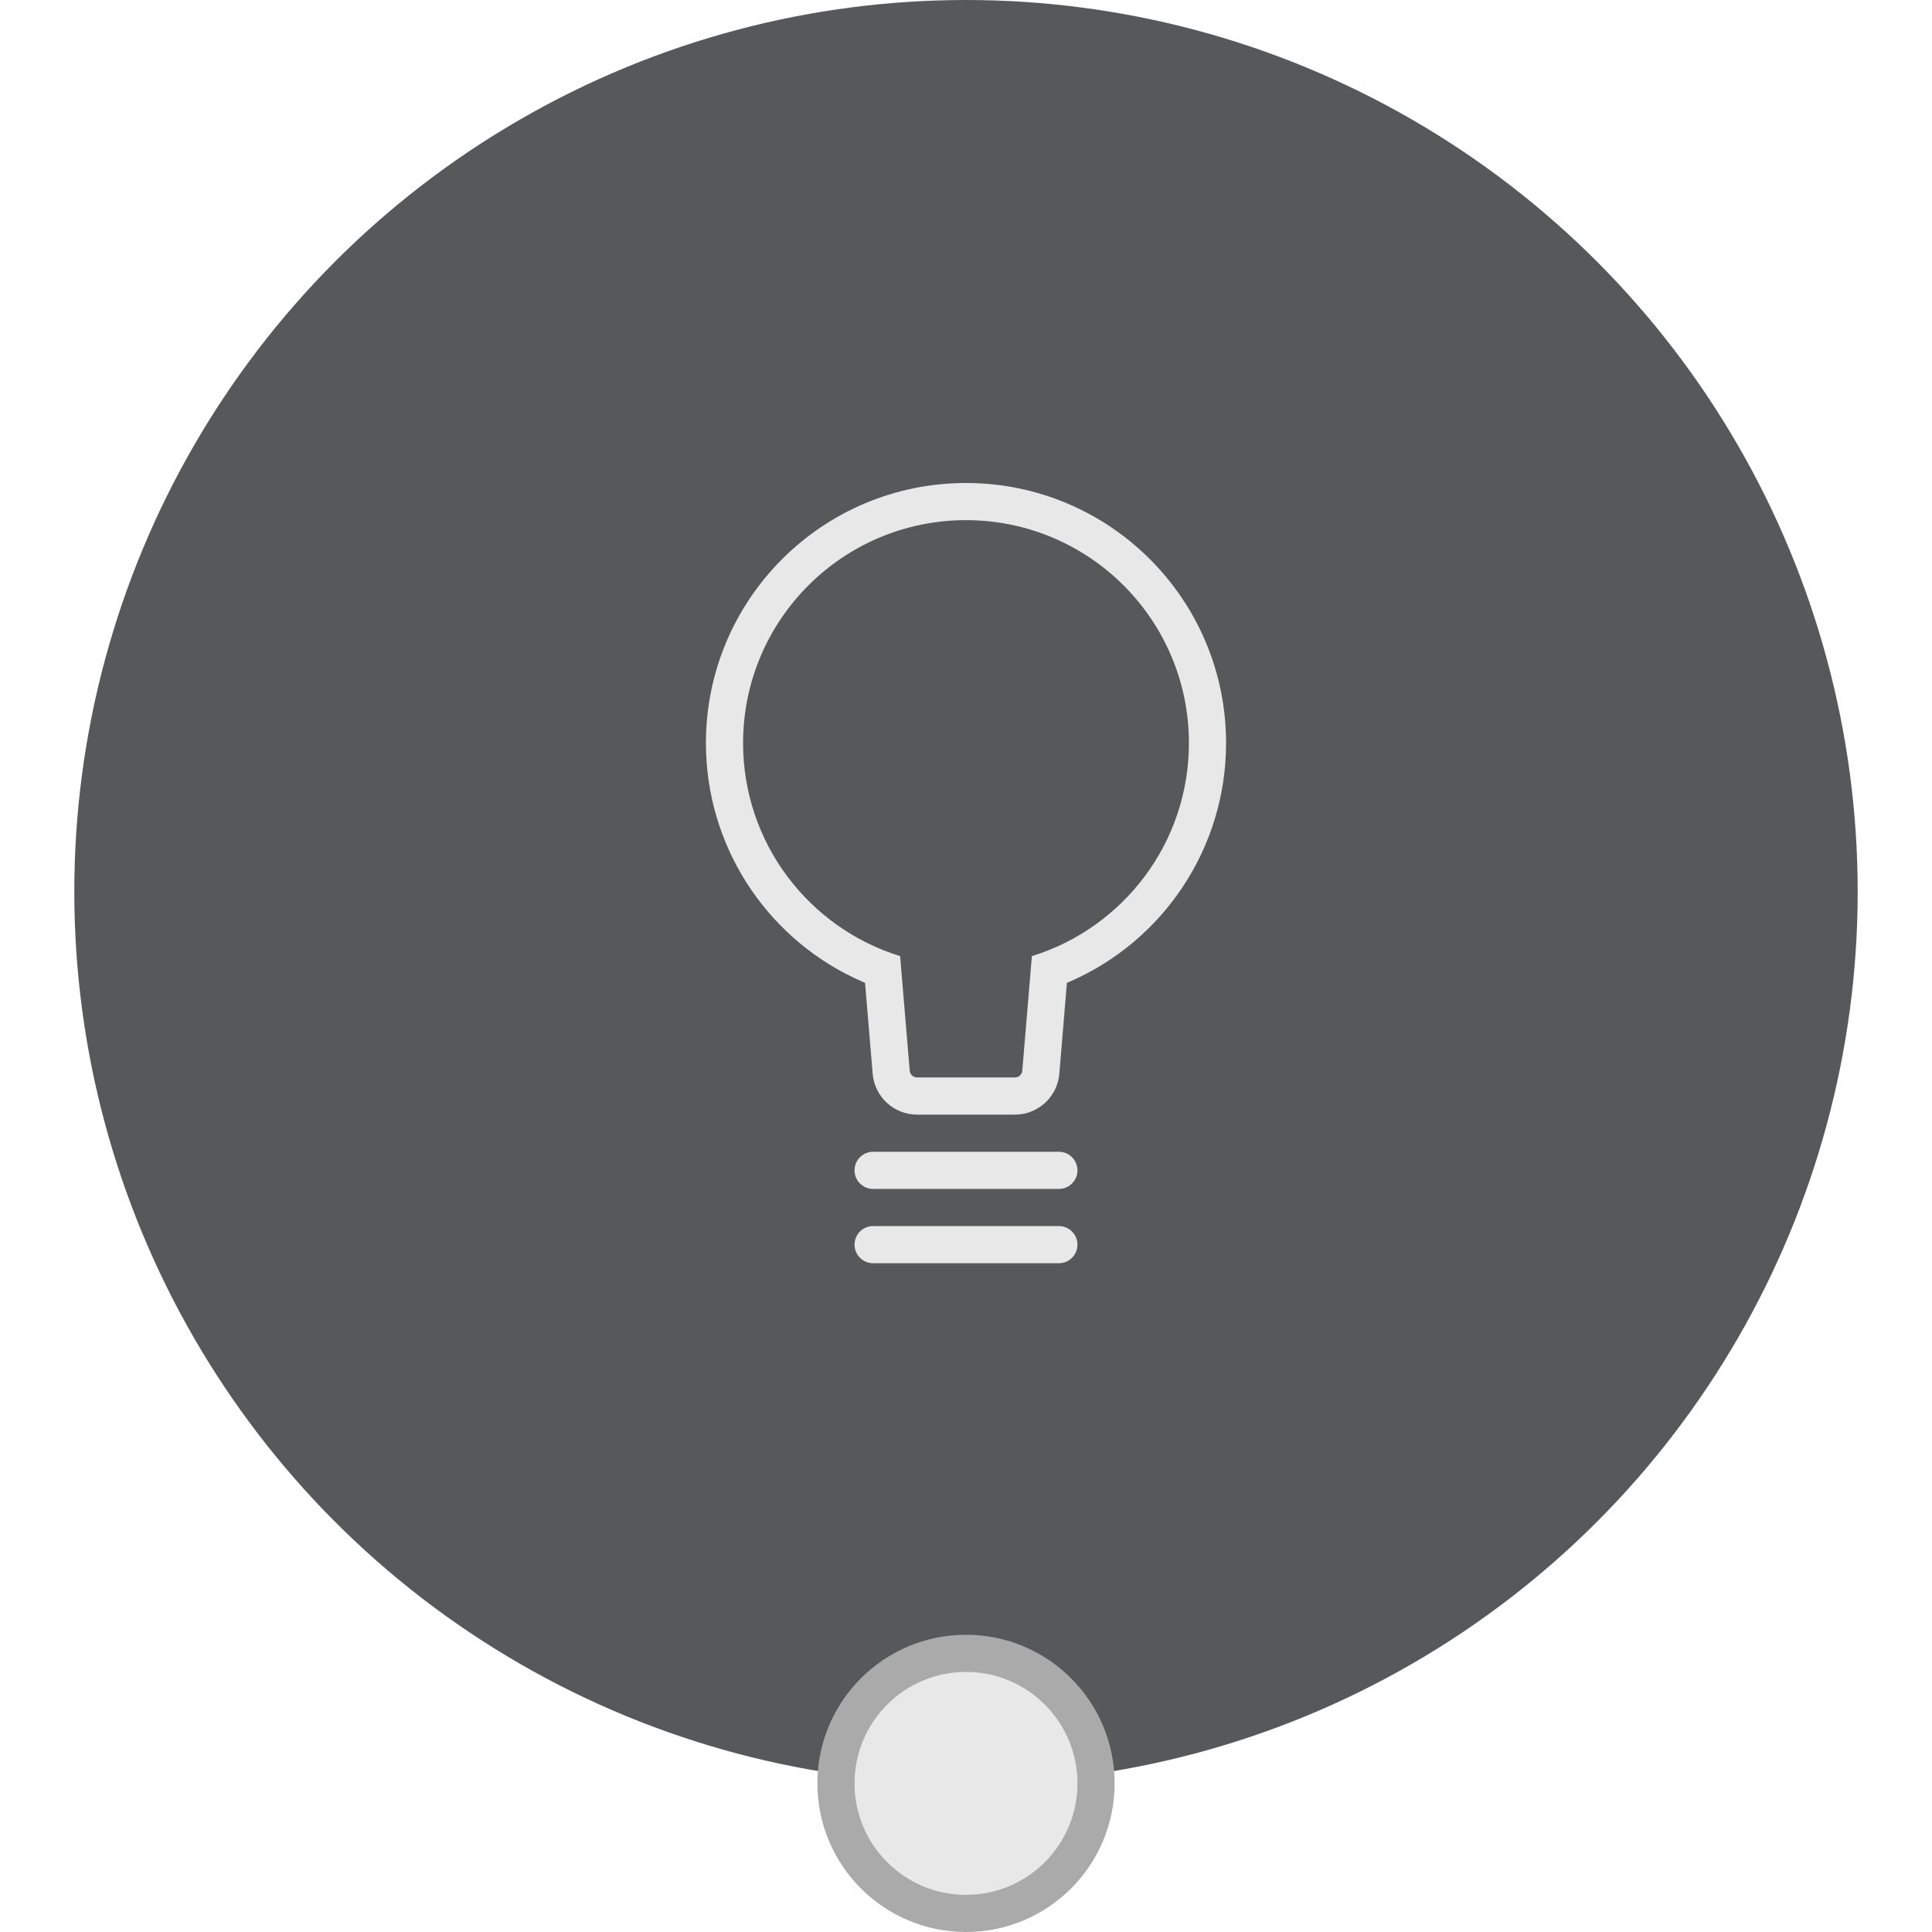 <?xml version="1.0" encoding="UTF-8"?>
<svg width="52px" height="52px" viewBox="0 0 52 52" version="1.1" xmlns="http://www.w3.org/2000/svg" xmlns:xlink="http://www.w3.org/1999/xlink">
    <title>结果建议未采纳-Normal</title>
    <g id="调优助手" stroke="none" stroke-width="1" fill="none" fill-rule="evenodd">
        <g id="导图图标样式" transform="translate(-100, -241)">
            <g id="结果建议-未选中备份" transform="translate(102, 241)">
                <circle id="椭圆形" fill="#575859" cx="24" cy="24" r="24"></circle>
                <circle id="椭圆形" stroke="#AAAAAA" fill="#E8E8E8" cx="24" cy="48" r="3.5"></circle>
                <g id="形状结合" transform="translate(12, 12)" fill="#E8E8E8">
                    <path d="M14.5,21 C14.776,21 15,21.224 15,21.5 C15,21.776 14.776,22 14.5,22 L9.5,22 C9.224,22 9,21.776 9,21.5 C9,21.224 9.224,21 9.5,21 L14.5,21 Z M14.5,19 C14.776,19 15,19.224 15,19.5 C15,19.776 14.776,20 14.5,20 L9.5,20 C9.224,20 9,19.776 9,19.5 C9,19.224 9.224,19 9.5,19 L14.5,19 Z M12,1 C15.866,1 19,4.134 19,8 C19,10.827 17.31,13.325 14.796,14.419 L14.796,14.419 L14.716,14.452 L14.512,16.9 C14.463,17.48 14.007,17.936 13.439,17.994 L13.439,17.994 L13.316,18 L10.684,18 C10.06,18 9.54,17.522 9.488,16.9 L9.488,16.9 L9.283,14.452 L9.204,14.419 C6.769,13.359 5.106,10.982 5.005,8.264 L5.005,8.264 L5,8 C5,4.134 8.134,1 12,1 Z M12,2 C8.686,2 6,4.686 6,8 C6,10.697 7.779,12.978 10.227,13.734 L10.227,13.734 L10.485,16.817 C10.493,16.92 10.58,17 10.684,17 L10.684,17 L13.316,17 C13.42,17 13.507,16.92 13.515,16.817 L13.515,16.817 L13.773,13.734 C16.221,12.978 18,10.697 18,8 C18,4.686 15.314,2 12,2 Z"></path>
                </g>
            </g>
        </g>
    </g>
</svg>